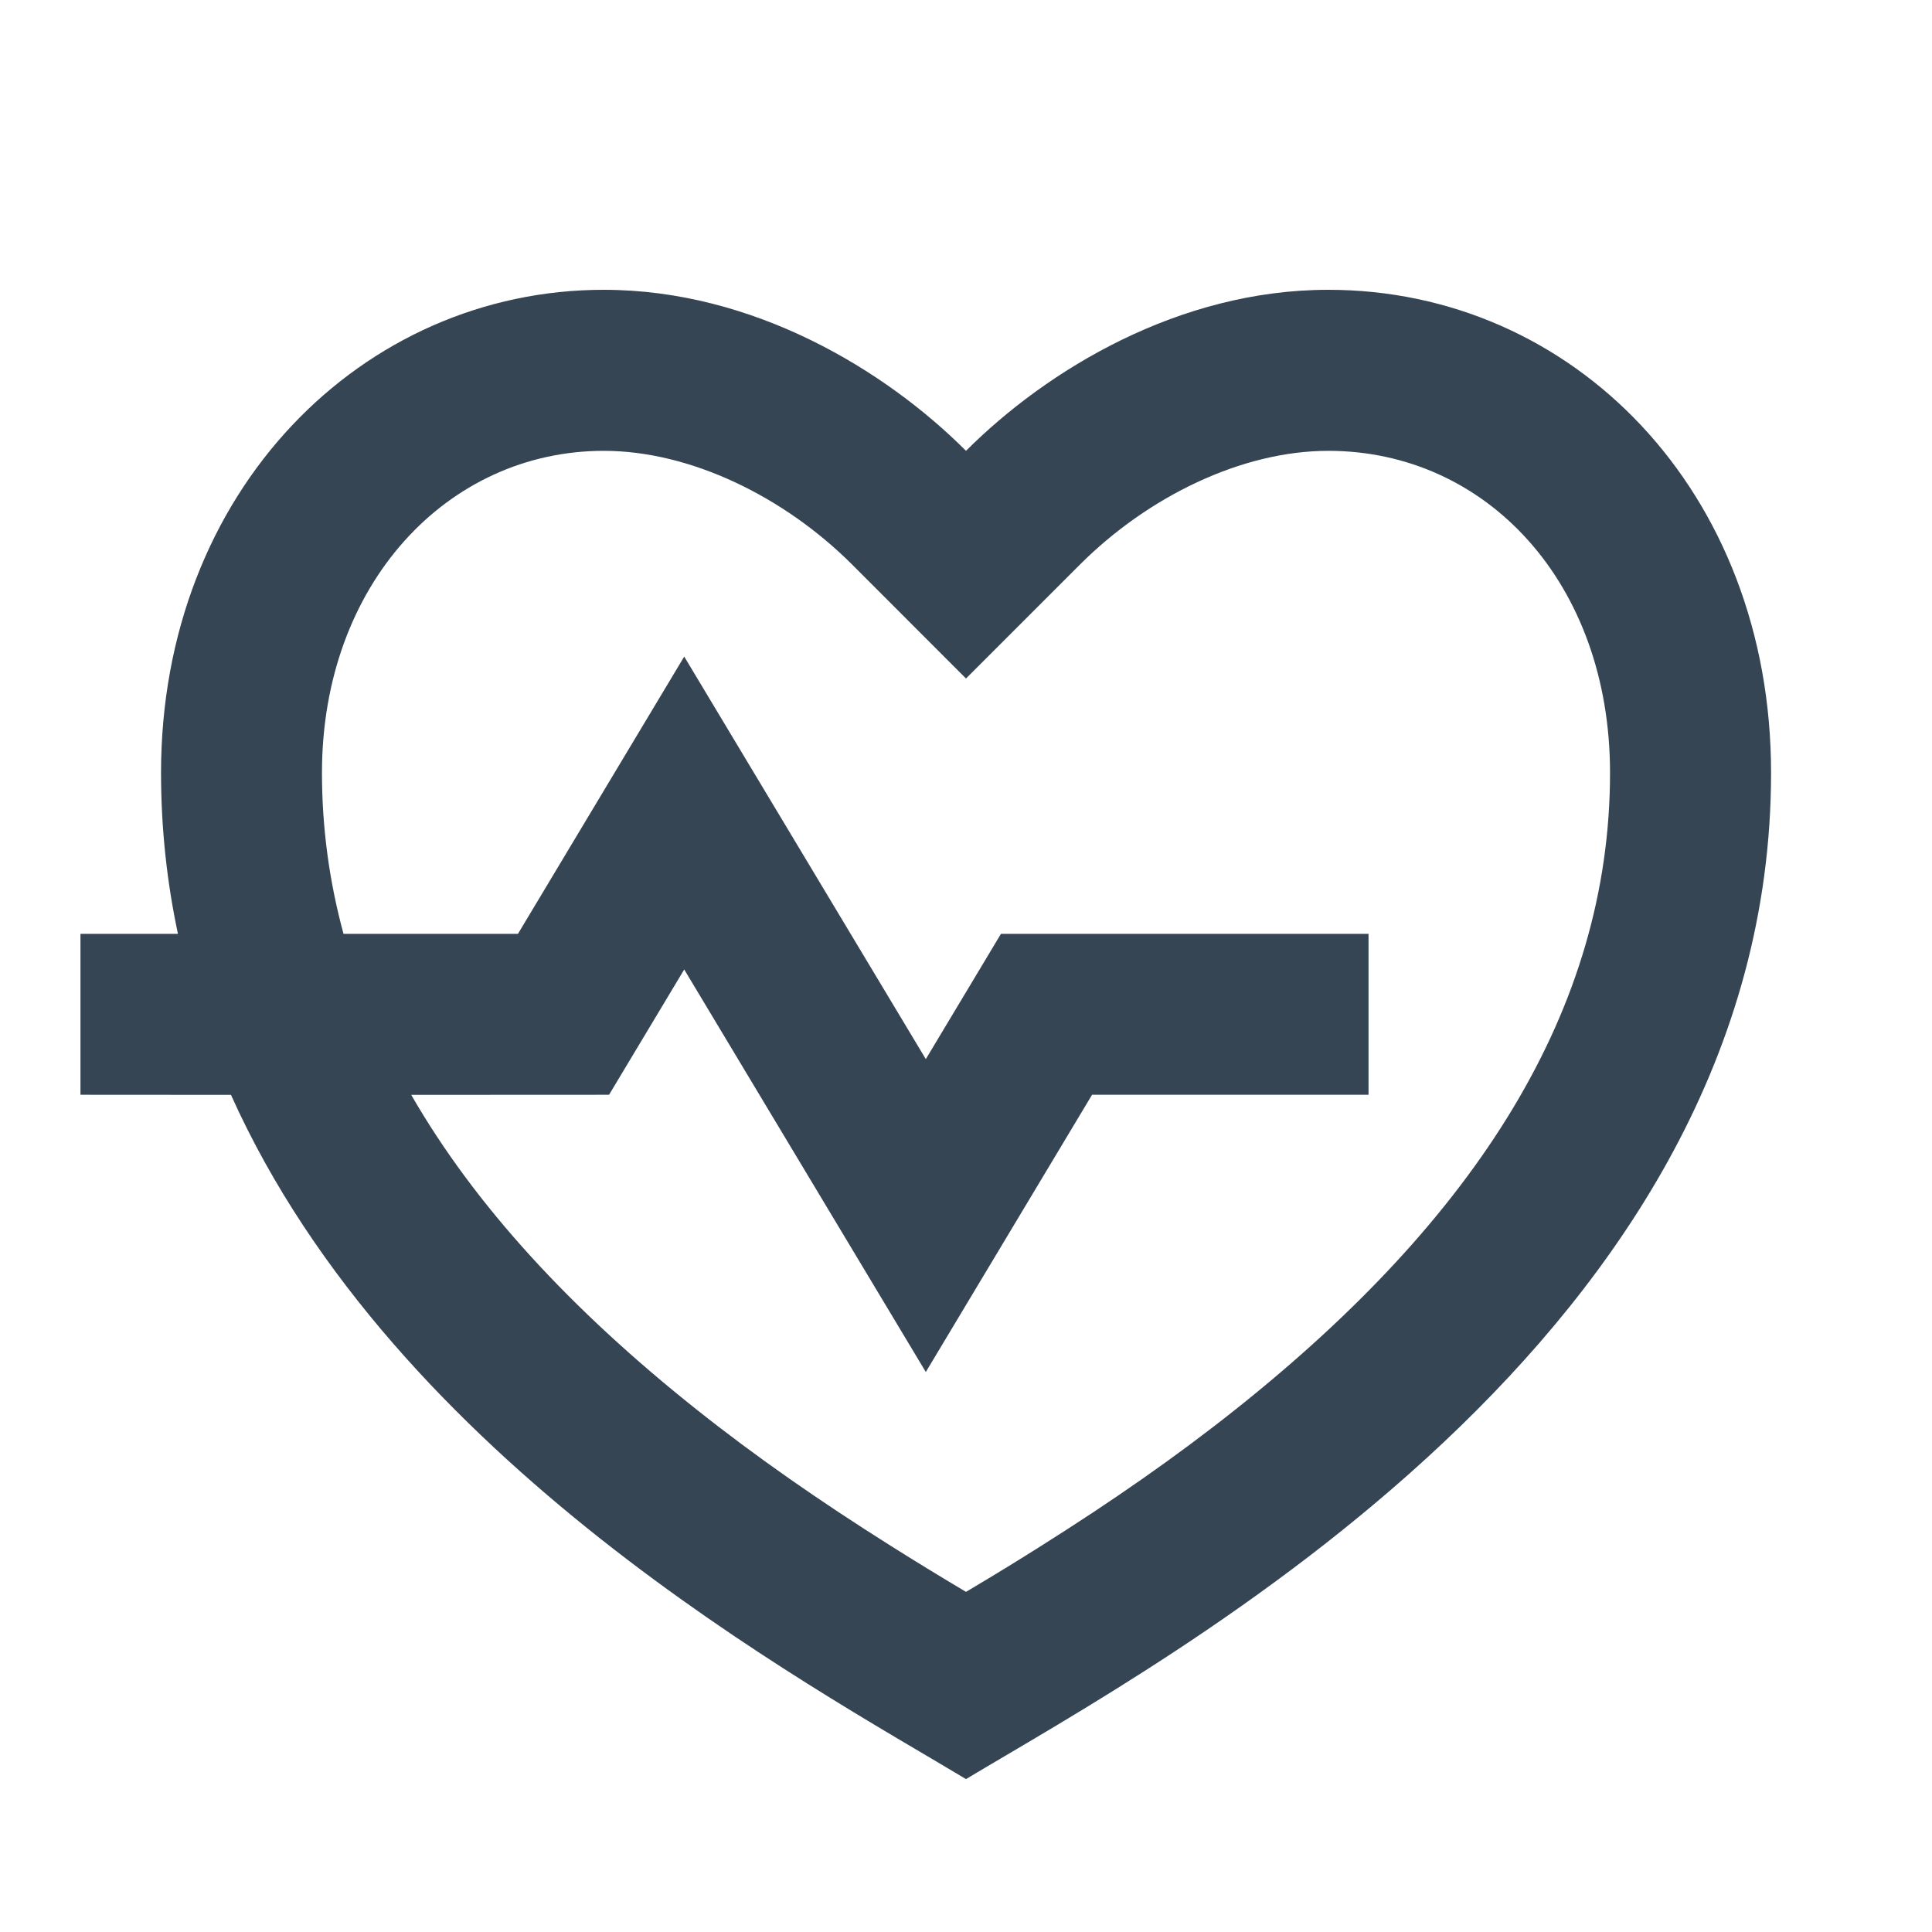 <svg width="20" height="20" viewBox="0 0 20 20" fill="none" xmlns="http://www.w3.org/2000/svg">
<path d="M13.75 3C16.282 3 18.334 5.083 18.334 8C18.334 13.833 12.084 17.167 10 18.417C8.352 17.428 4.098 15.136 2.391 11.334L0.833 11.333V9.667L1.842 9.667C1.729 9.136 1.667 8.58 1.667 8C1.667 5.083 3.75 3 6.25 3C7.8 3 9.167 3.833 10 4.667C10.834 3.833 12.2 3 13.75 3ZM13.75 4.667C12.854 4.667 11.883 5.141 11.179 5.845L10 7.024L8.822 5.845C8.117 5.141 7.147 4.667 6.25 4.667C4.633 4.667 3.333 6.047 3.333 8C3.333 8.571 3.409 9.126 3.556 9.667L5.362 9.667L7.083 6.797L9.584 10.964L10.362 9.667H14.167V11.333H11.305L9.584 14.203L7.083 10.036L6.305 11.333L4.257 11.334C4.915 12.478 5.911 13.557 7.204 14.586C7.825 15.08 8.487 15.54 9.222 16.003C9.471 16.16 9.718 16.311 10 16.479C10.283 16.311 10.53 16.16 10.778 16.003C11.513 15.54 12.175 15.08 12.796 14.586C15.278 12.611 16.667 10.453 16.667 8C16.667 6.034 15.386 4.667 13.75 4.667Z" fill="#354554"/>
</svg>
